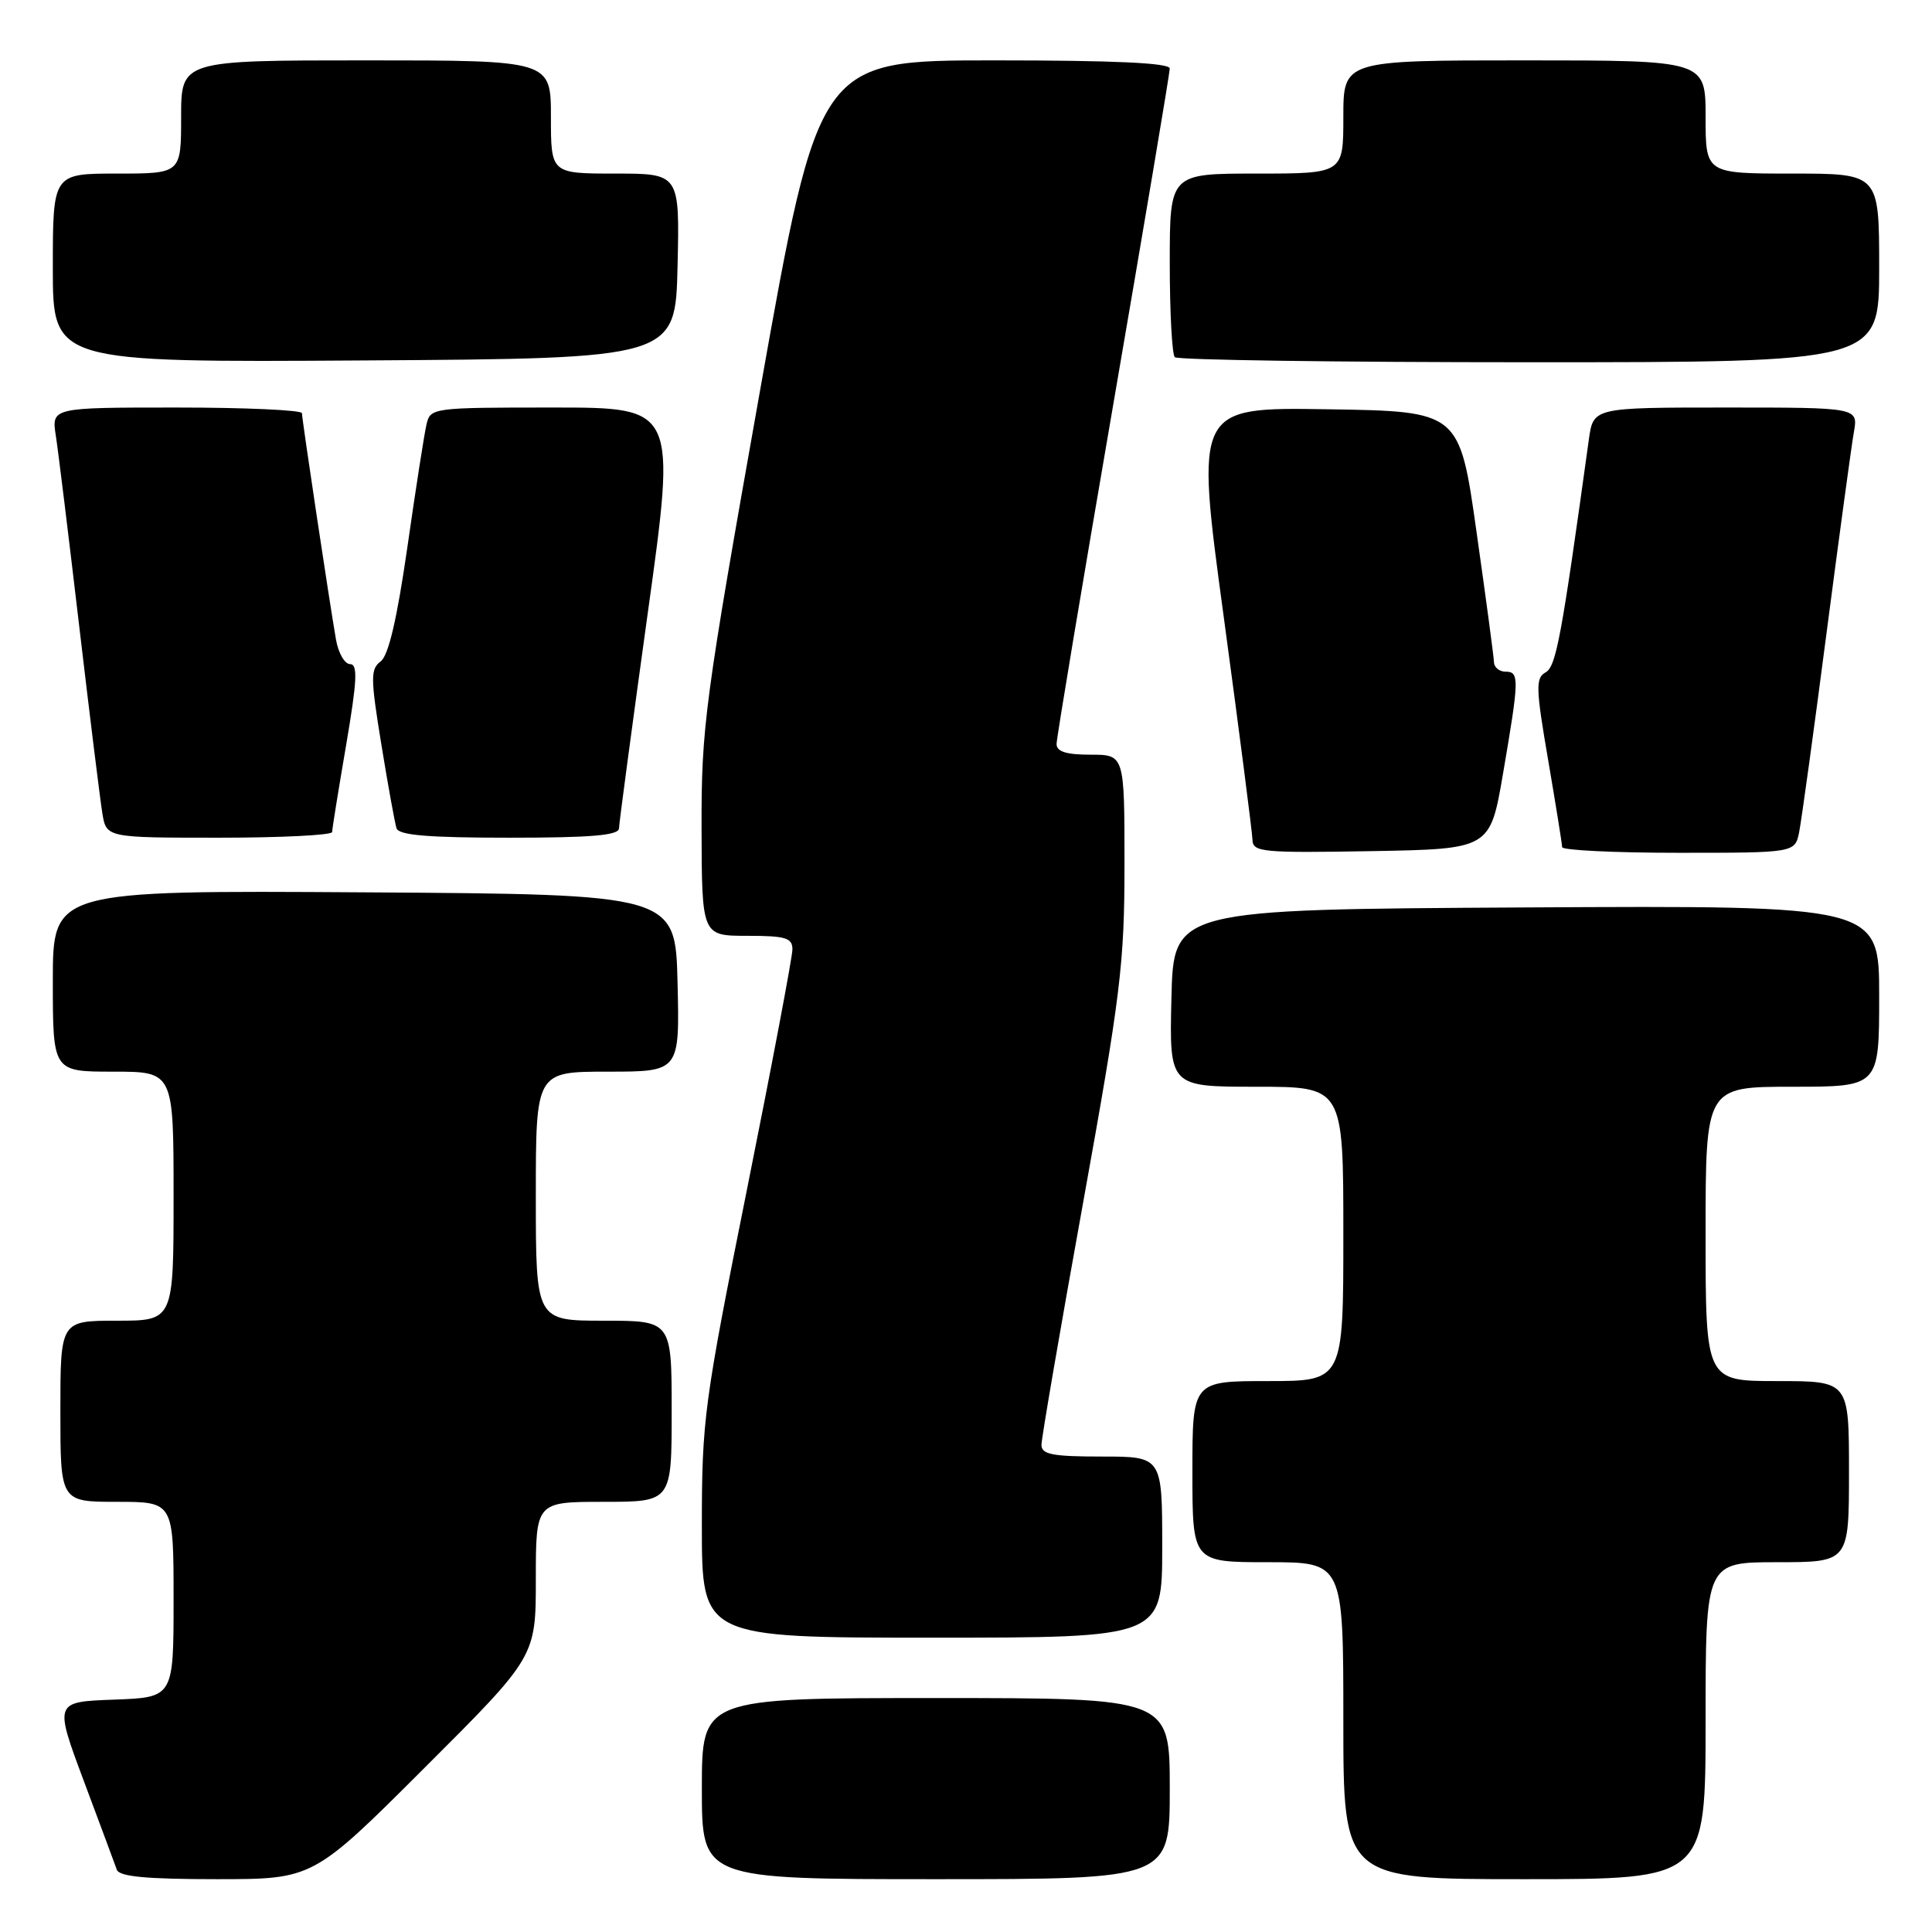 <?xml version="1.0" encoding="UTF-8" standalone="no"?>
<!DOCTYPE svg PUBLIC "-//W3C//DTD SVG 1.1//EN" "http://www.w3.org/Graphics/SVG/1.1/DTD/svg11.dtd" >
<svg xmlns="http://www.w3.org/2000/svg" xmlns:xlink="http://www.w3.org/1999/xlink" version="1.1" viewBox="0 0 256 256">
 <g >
 <path fill="currentColor"
d=" M 56.24 234.26 C 71.00 219.53 71.00 219.53 71.00 209.26 C 71.00 199.00 71.00 199.00 80.00 199.00 C 89.00 199.00 89.00 199.00 89.00 187.00 C 89.00 175.00 89.00 175.00 80.00 175.00 C 71.00 175.00 71.00 175.00 71.00 158.50 C 71.00 142.00 71.00 142.00 80.53 142.00 C 90.06 142.00 90.06 142.00 89.78 130.25 C 89.50 118.50 89.50 118.50 48.25 118.24 C 7.00 117.98 7.00 117.98 7.00 129.99 C 7.00 142.00 7.00 142.00 15.00 142.00 C 23.00 142.00 23.00 142.00 23.00 158.50 C 23.00 175.00 23.00 175.00 15.50 175.00 C 8.00 175.00 8.00 175.00 8.00 187.00 C 8.00 199.00 8.00 199.00 15.50 199.00 C 23.00 199.00 23.00 199.00 23.00 211.96 C 23.00 224.92 23.00 224.92 15.10 225.21 C 7.19 225.50 7.19 225.50 11.11 236.00 C 13.27 241.78 15.24 247.06 15.48 247.75 C 15.81 248.66 19.40 249.00 28.71 249.00 C 41.48 249.00 41.48 249.00 56.24 234.26 Z  M 155.00 237.00 C 155.00 225.00 155.00 225.00 124.00 225.00 C 93.00 225.00 93.00 225.00 93.00 237.00 C 93.00 249.00 93.00 249.00 124.00 249.00 C 155.00 249.00 155.00 249.00 155.00 237.00 Z  M 226.00 228.00 C 226.00 207.00 226.00 207.00 235.50 207.00 C 245.00 207.00 245.00 207.00 245.00 195.00 C 245.00 183.00 245.00 183.00 235.50 183.00 C 226.00 183.00 226.00 183.00 226.00 163.50 C 226.00 144.00 226.00 144.00 237.50 144.00 C 249.00 144.00 249.00 144.00 249.00 131.99 C 249.00 119.98 249.00 119.98 202.25 120.24 C 155.50 120.50 155.50 120.50 155.22 132.25 C 154.94 144.00 154.94 144.00 166.47 144.00 C 178.00 144.00 178.00 144.00 178.00 163.50 C 178.00 183.00 178.00 183.00 168.00 183.00 C 158.00 183.00 158.00 183.00 158.00 195.00 C 158.00 207.00 158.00 207.00 168.00 207.00 C 178.00 207.00 178.00 207.00 178.00 228.00 C 178.00 249.00 178.00 249.00 202.00 249.00 C 226.00 249.00 226.00 249.00 226.00 228.00 Z  M 154.00 205.00 C 154.00 193.00 154.00 193.00 146.00 193.00 C 139.45 193.00 138.00 192.72 138.00 191.45 C 138.00 190.60 140.47 176.20 143.50 159.46 C 148.51 131.69 149.00 127.72 149.00 114.50 C 149.00 100.00 149.00 100.00 144.50 100.00 C 141.29 100.00 140.00 99.60 140.00 98.58 C 140.00 97.81 143.38 77.59 147.50 53.67 C 151.62 29.74 155.00 9.67 155.00 9.08 C 155.00 8.34 147.74 8.00 131.74 8.00 C 108.49 8.00 108.49 8.00 100.71 51.75 C 93.37 93.03 92.93 96.30 92.96 109.75 C 93.00 124.00 93.00 124.00 99.00 124.00 C 104.11 124.00 105.00 124.27 105.00 125.80 C 105.00 126.79 102.30 141.05 99.00 157.50 C 93.28 185.99 93.00 188.11 93.00 202.20 C 93.00 217.00 93.00 217.00 123.50 217.00 C 154.00 217.00 154.00 217.00 154.00 205.00 Z  M 199.16 102.50 C 201.31 89.94 201.34 89.00 199.50 89.00 C 198.68 89.00 197.98 88.44 197.96 87.75 C 197.94 87.06 196.90 79.30 195.65 70.50 C 193.39 54.50 193.39 54.50 175.88 54.23 C 158.38 53.96 158.38 53.96 162.15 81.73 C 164.22 97.00 165.93 110.30 165.96 111.28 C 166.00 112.91 167.24 113.03 181.72 112.78 C 197.45 112.50 197.45 112.50 199.16 102.50 Z  M 238.40 110.25 C 238.70 108.74 240.33 96.93 242.01 84.00 C 243.70 71.07 245.33 59.04 245.65 57.25 C 246.22 54.00 246.22 54.00 228.67 54.00 C 211.12 54.00 211.12 54.00 210.53 58.25 C 206.89 84.56 206.20 88.31 204.79 89.10 C 203.46 89.84 203.50 91.19 205.14 100.72 C 206.15 106.65 206.99 111.84 206.99 112.25 C 207.00 112.66 213.94 113.00 222.42 113.00 C 237.84 113.00 237.84 113.00 238.40 110.25 Z  M 44.01 110.25 C 44.01 109.84 44.85 104.66 45.86 98.75 C 47.32 90.19 47.43 88.00 46.39 88.00 C 45.68 88.00 44.83 86.54 44.52 84.75 C 43.68 79.94 40.02 55.62 40.01 54.75 C 40.00 54.34 32.54 54.00 23.41 54.00 C 6.82 54.00 6.82 54.00 7.40 57.75 C 7.72 59.81 9.11 71.17 10.50 83.00 C 11.89 94.83 13.27 105.96 13.56 107.75 C 14.09 111.00 14.09 111.00 29.05 111.00 C 37.27 111.00 44.00 110.66 44.01 110.25 Z  M 82.02 109.75 C 82.04 109.06 83.75 96.24 85.83 81.25 C 89.62 54.00 89.62 54.00 73.33 54.00 C 57.26 54.00 57.03 54.03 56.51 56.25 C 56.22 57.49 55.08 64.80 53.98 72.50 C 52.61 82.02 51.48 86.86 50.44 87.64 C 49.08 88.66 49.09 89.81 50.53 98.64 C 51.41 104.06 52.32 109.06 52.54 109.75 C 52.83 110.67 56.72 111.00 67.47 111.00 C 78.41 111.00 82.01 110.69 82.02 109.75 Z  M 89.78 35.25 C 90.06 23.00 90.06 23.00 81.53 23.00 C 73.00 23.00 73.00 23.00 73.00 15.50 C 73.00 8.00 73.00 8.00 48.50 8.00 C 24.00 8.00 24.00 8.00 24.00 15.50 C 24.00 23.00 24.00 23.00 15.50 23.00 C 7.00 23.00 7.00 23.00 7.00 35.51 C 7.00 48.02 7.00 48.02 48.25 47.76 C 89.50 47.50 89.50 47.50 89.78 35.25 Z  M 249.00 35.50 C 249.00 23.00 249.00 23.00 237.50 23.00 C 226.00 23.00 226.00 23.00 226.00 15.50 C 226.00 8.00 226.00 8.00 202.00 8.00 C 178.00 8.00 178.00 8.00 178.00 15.50 C 178.00 23.00 178.00 23.00 166.50 23.00 C 155.00 23.00 155.00 23.00 155.00 34.83 C 155.00 41.34 155.30 46.97 155.67 47.33 C 156.03 47.70 177.18 48.00 202.67 48.00 C 249.00 48.00 249.00 48.00 249.00 35.50 Z "/>
</g>
</svg>